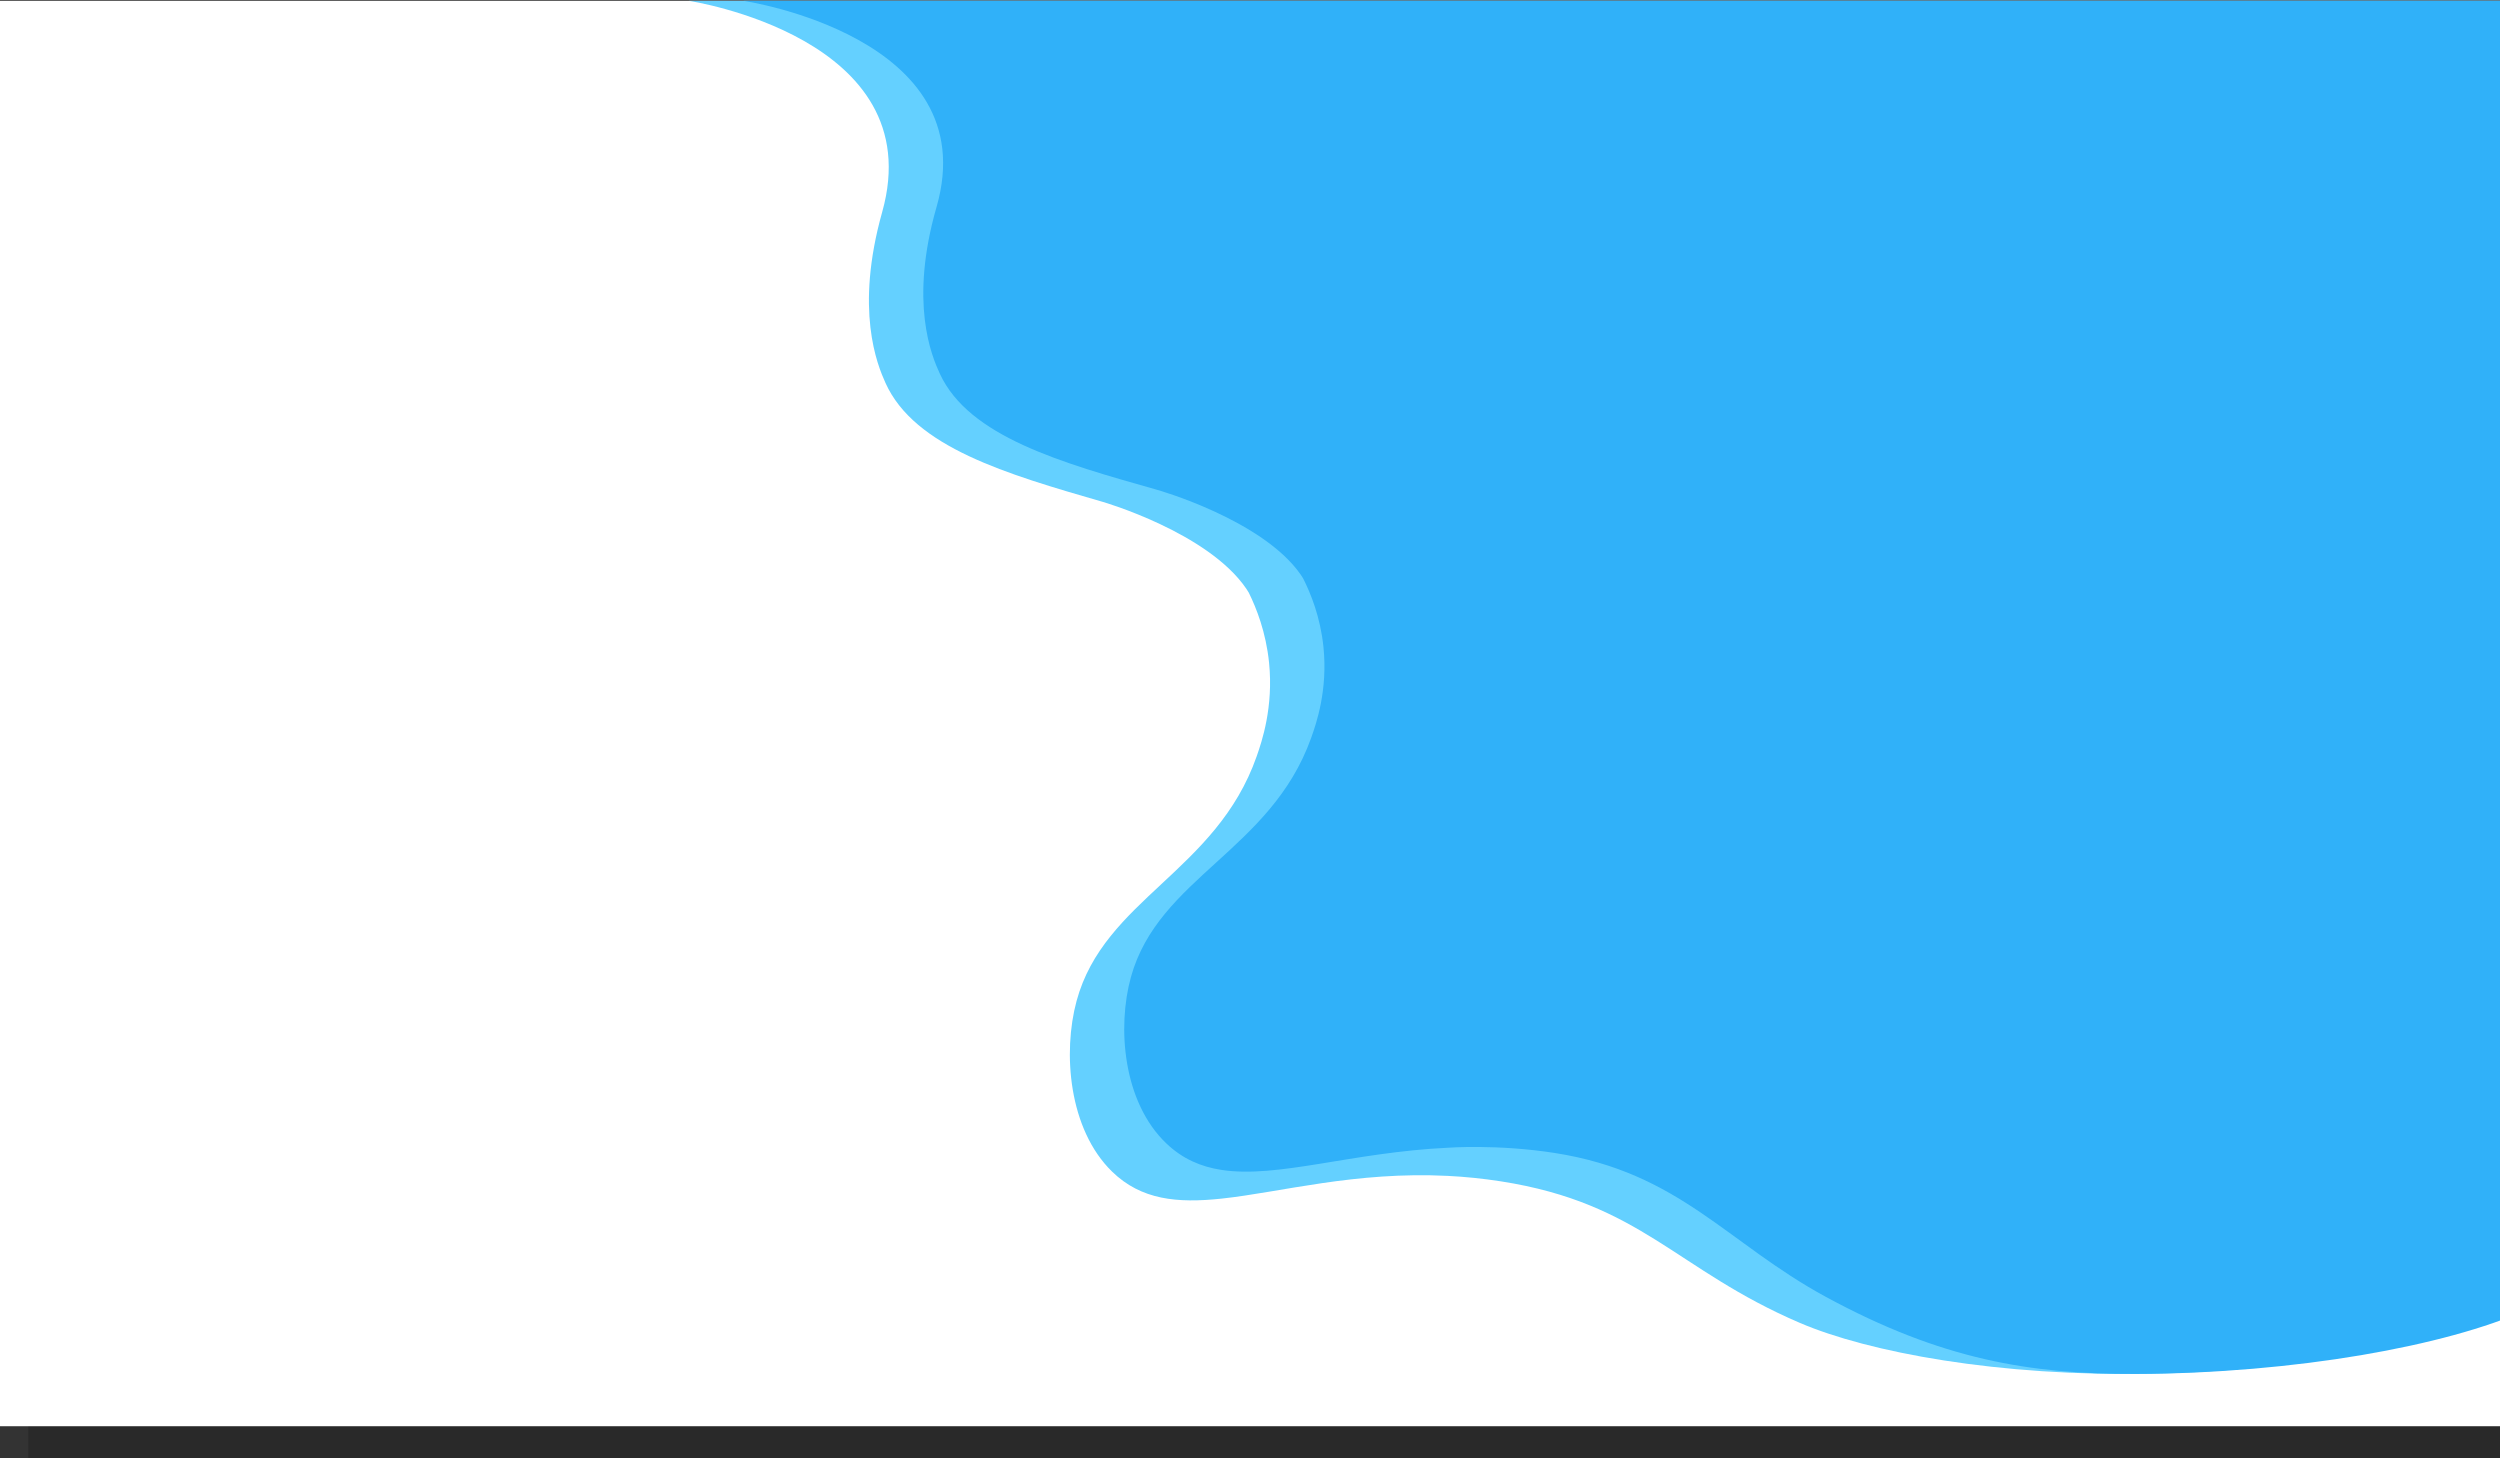 <?xml version="1.0" encoding="utf-8"?>
<!-- Generator: Adobe Illustrator 17.0.0, SVG Export Plug-In . SVG Version: 6.00 Build 0)  -->
<!DOCTYPE svg PUBLIC "-//W3C//DTD SVG 1.1//EN" "http://www.w3.org/Graphics/SVG/1.1/DTD/svg11.dtd">
<svg version="1.1" id="Calque_1" xmlns="http://www.w3.org/2000/svg" xmlns:xlink="http://www.w3.org/1999/xlink" x="0px" y="0px"
	 width="960px" height="560px" viewBox="0 0 960 560" style="enable-background:new 0 0 960 560;" xml:space="preserve">
<rect x="0" y="0" width="960" height="560" fill="#333333" stroke="none"/>
<rect x="10.86" y="12.63" style="opacity:0.2;" width="973.09" height="547.37"/>
<rect x="-3" y="0.3" style="fill:#FFFFFF;" width="973.09" height="547.37"/>
<path style="fill:#64D0FF;" d="M970.09,0.3v502.75c-49.08,16.63-98.76,23.53-143.13,24.45c-59.63,1.24-109.68-8.3-135.83-19.52
	c-47.79-20.5-60.8-45.91-114.83-54.35c-7.01-1.09-13.77-1.76-20.3-2.09c-35.54-1.8-64.11,6.29-86.94,8.73
	c-17.02,1.82-30.85,0.5-42.02-10.37c-16.71-16.28-19-45.74-13.64-65.52c10.6-39.1,53.69-49.73,69.17-93.98
	c2.03-5.79,6.46-18.92,4.75-35.91c-1.19-11.74-4.87-21-7.8-26.93c0,0-0.45-0.77-0.94-1.49c-14.74-21.66-55.08-33.34-55.08-33.34
	c-36.97-10.7-72.33-20.94-83.48-45.69c-3.18-7.05-11.83-28.01-1.26-65.63c18.84-67.13-74.28-81.1-74.28-81.1H970.09z"/>
<path style="fill:#30B1F9;" d="M970.09,0.3v502.75c-30.52,13.68-88.46,24.36-150.19,24.54c-40.41,0.12-74.49-5.52-118.88-29.65
	c-37.98-20.65-56.04-47.63-103.84-55.17c-22.09-3.48-41.18-2.04-41.18-2.04c-36.93,1.75-65.32,11.84-86.94,8.52
	c-7.93-1.22-14.94-4.23-21.14-10.13c-16.71-15.89-19-44.65-13.64-63.95c10.6-38.16,53.69-48.54,69.17-91.73
	c2.03-5.65,6.46-18.46,4.75-35.05c-1.19-11.46-4.87-20.49-7.8-26.29c0,0-0.45-0.75-0.94-1.46c-14.74-21.14-55.08-32.54-55.08-32.54
	c-36.97-10.45-72.33-20.44-83.48-44.59c-3.18-6.88-11.83-27.34-1.26-64.06C378.48,13.94,285.36,0.3,285.36,0.3H970.09z"/>
</svg>
